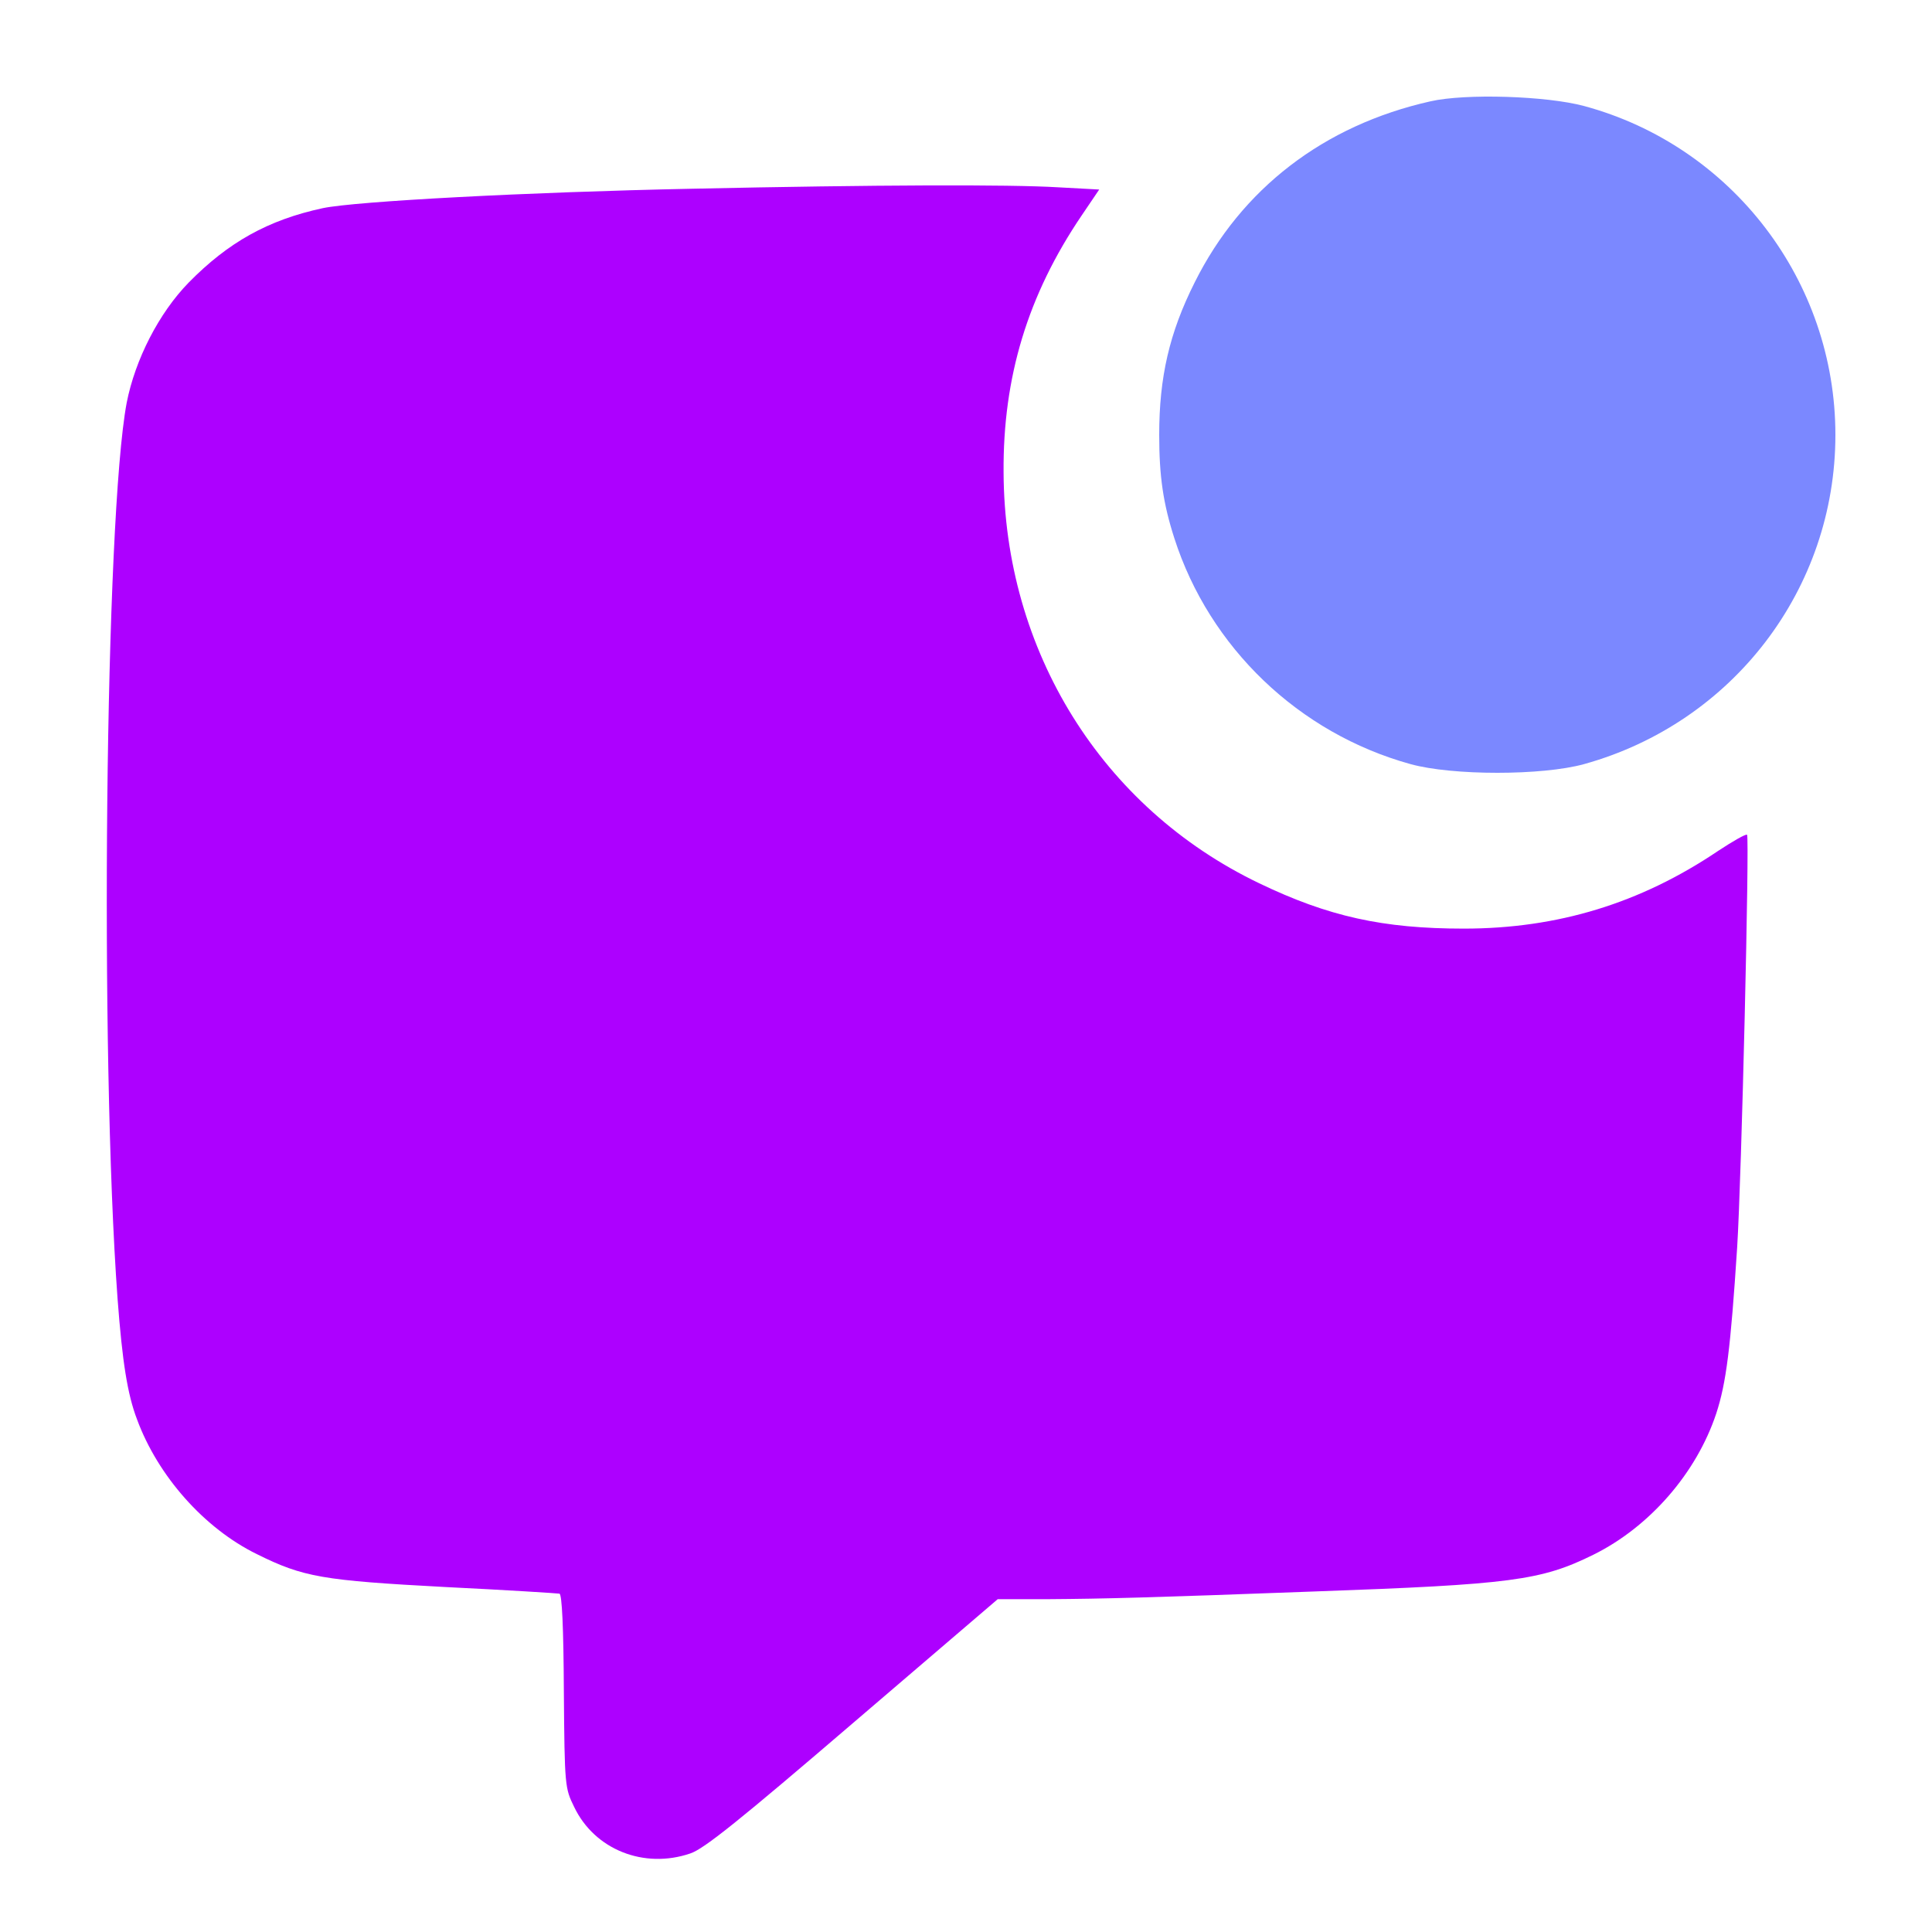 <svg width="40" height="40" viewBox="0 0 40 40" fill="none" xmlns="http://www.w3.org/2000/svg">
<path d="M29.615 2.098C27.406 2.594 25.7 3.909 24.734 5.848C24.21 6.892 24 7.809 24 9.004C24 9.86 24.082 10.424 24.314 11.145C25.041 13.407 26.89 15.181 29.203 15.82C30.072 16.06 31.928 16.06 32.797 15.82C35.881 14.963 38 12.19 38 9.004C38 5.817 35.859 3.022 32.797 2.195C32.018 1.985 30.341 1.932 29.615 2.098Z" fill="#7B88FF"/>
<path d="M14.307 3.908C10.946 3.977 7.365 4.166 6.682 4.31C5.552 4.553 4.725 5.016 3.906 5.851C3.291 6.48 2.798 7.444 2.623 8.339C2.176 10.713 2.062 21.805 2.434 26.888C2.532 28.193 2.639 28.868 2.836 29.384C3.268 30.56 4.232 31.645 5.317 32.176C6.28 32.654 6.675 32.722 9.224 32.858C10.476 32.919 11.538 32.987 11.583 32.995C11.636 33.01 11.667 33.693 11.674 35.013C11.689 36.986 11.697 37.023 11.887 37.41C12.311 38.298 13.336 38.7 14.291 38.374C14.572 38.283 15.316 37.684 17.652 35.681L20.657 33.109H21.726C22.849 33.101 23.79 33.078 27.204 32.95C31.293 32.805 31.907 32.722 32.985 32.191C34.153 31.614 35.124 30.499 35.534 29.262C35.739 28.633 35.83 27.92 35.966 25.826C36.057 24.392 36.224 17.337 36.171 17.283C36.148 17.261 35.883 17.412 35.572 17.617C33.963 18.702 32.249 19.226 30.307 19.226C28.63 19.226 27.5 18.975 26.066 18.285C22.811 16.722 20.793 13.475 20.778 9.78C20.763 7.808 21.279 6.108 22.394 4.462L22.758 3.924L21.908 3.878C20.899 3.817 18.153 3.825 14.307 3.908Z" fill="#AD00FF"/>
</svg>
